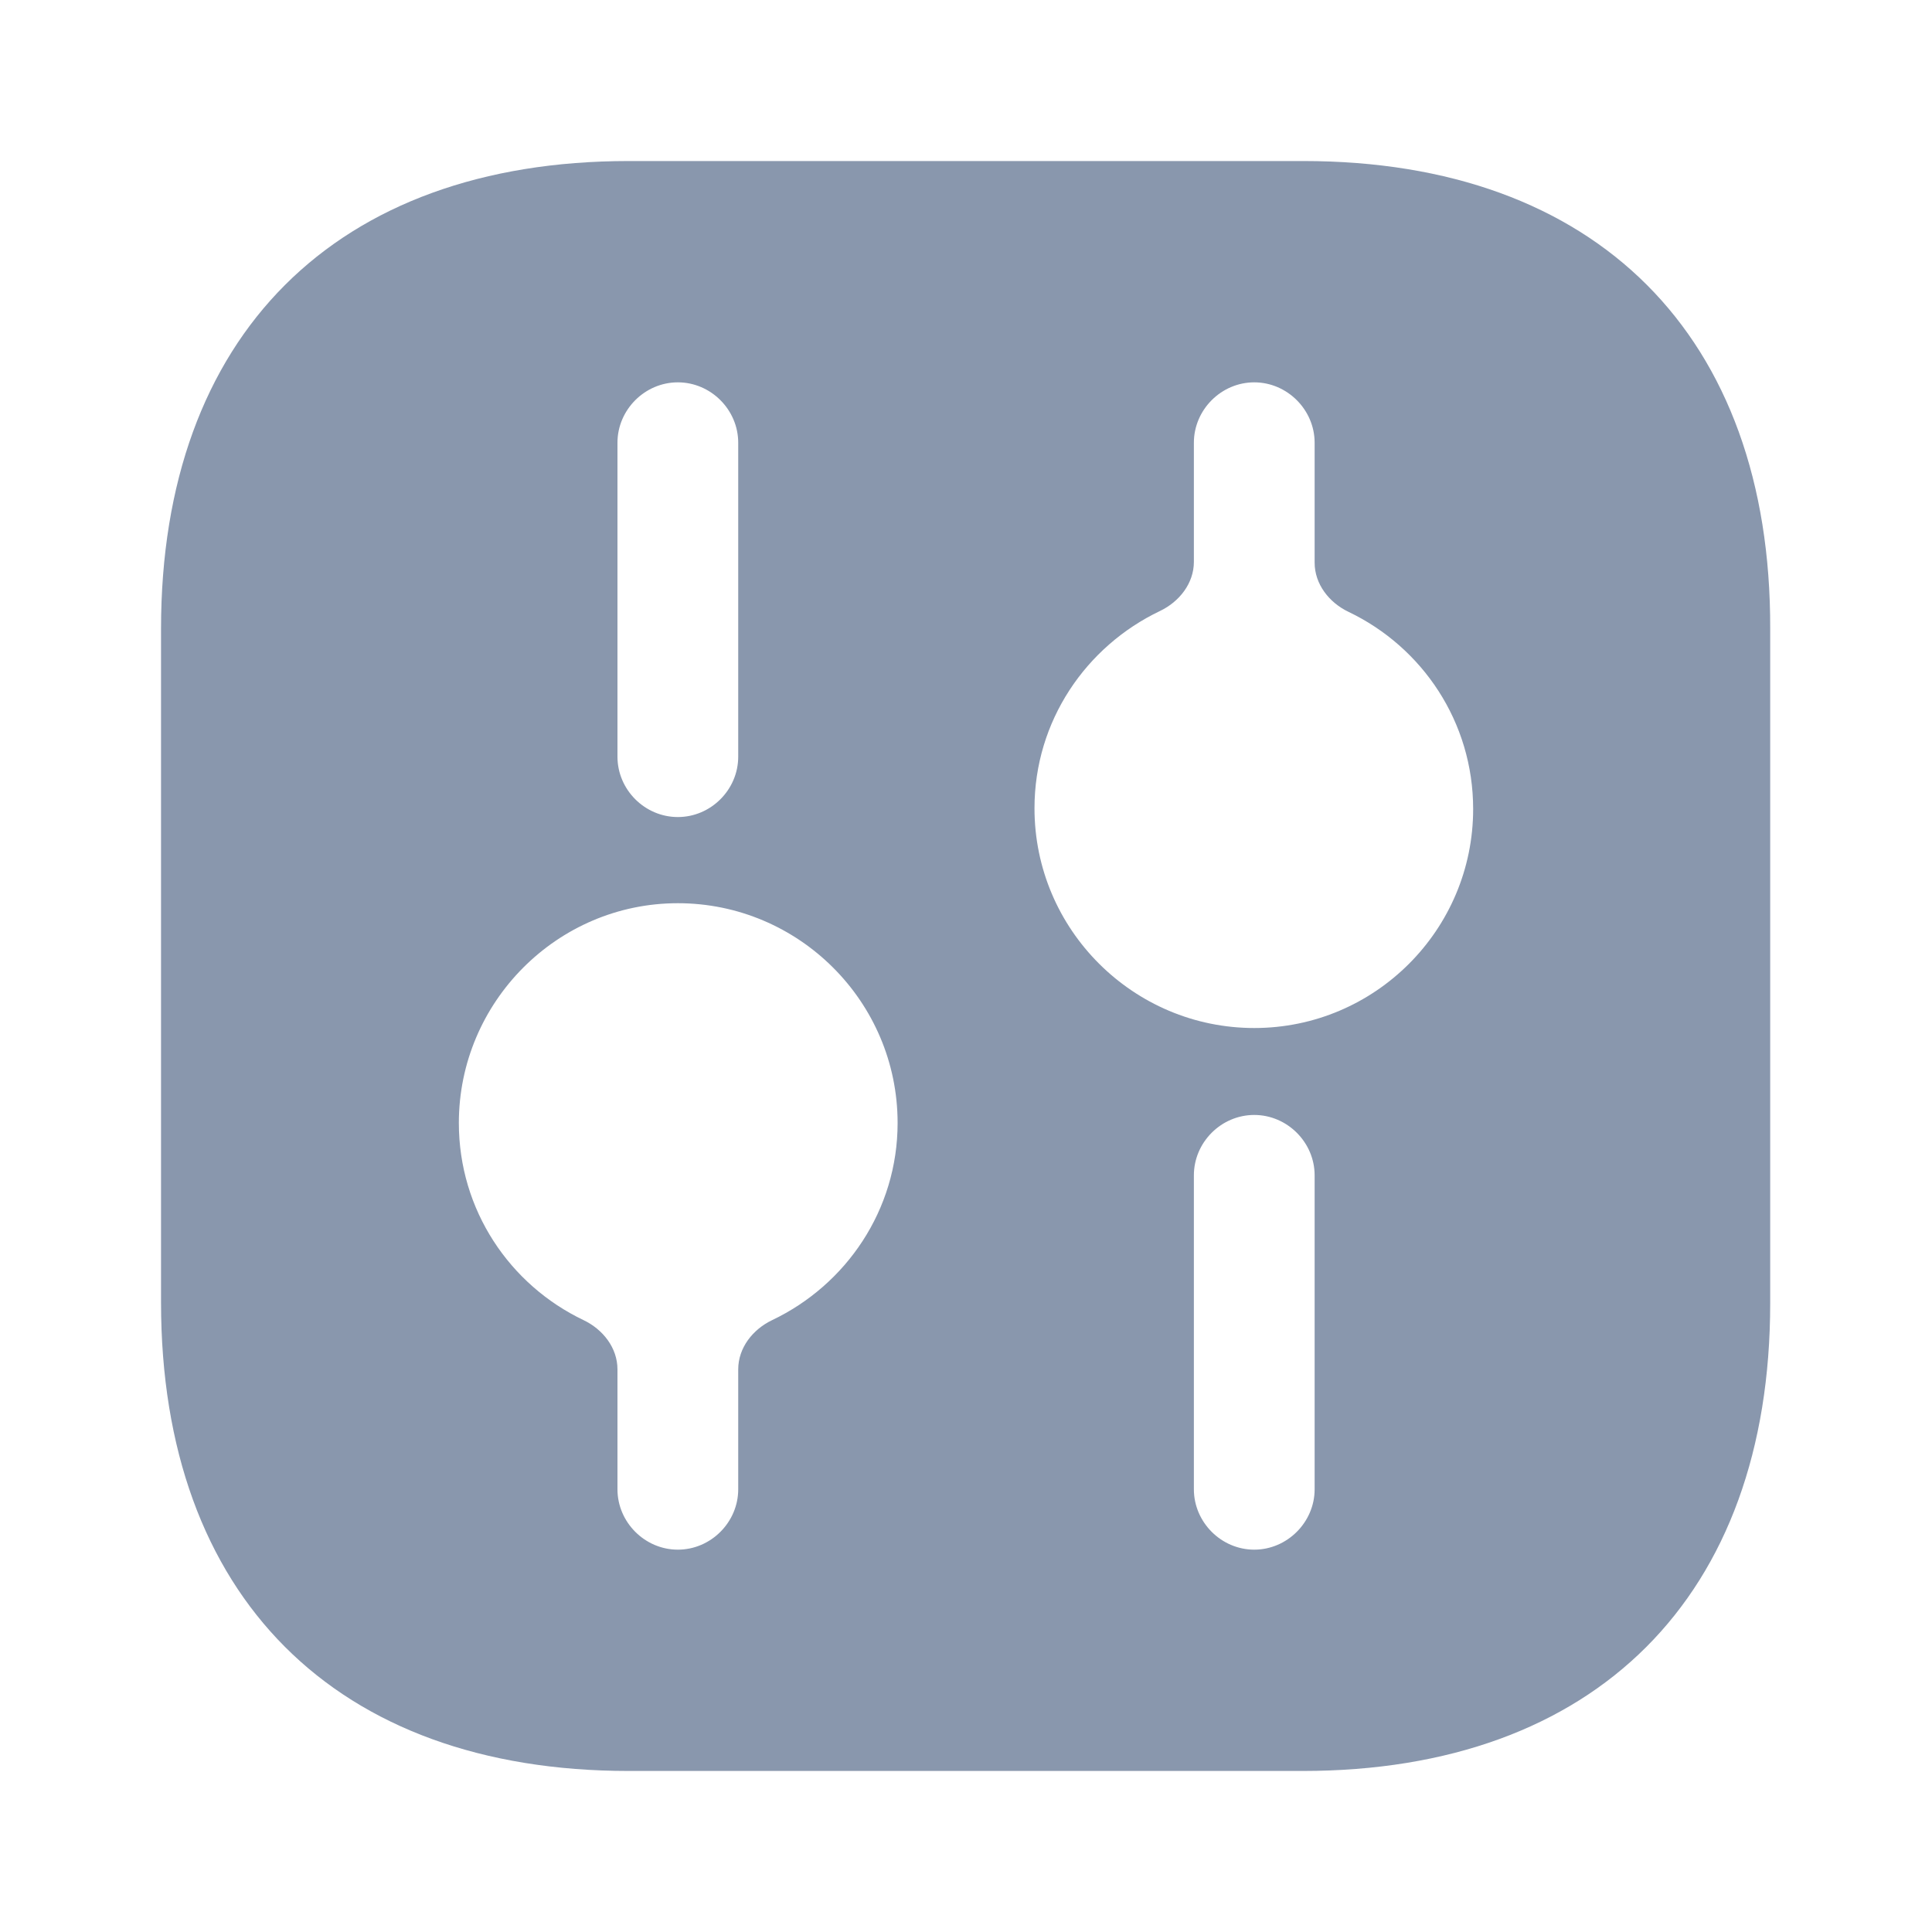 <svg width="20" height="20" viewBox="0 0 20 20" fill="none" xmlns="http://www.w3.org/2000/svg">
<path d="M13.492 1.667H6.509C3.475 1.667 1.667 3.475 1.667 6.508V13.483C1.667 16.525 3.475 18.333 6.509 18.333H13.484C16.517 18.333 18.325 16.525 18.325 13.492V6.508C18.334 3.475 16.525 1.667 13.492 1.667ZM6.392 4.583C6.392 4.242 6.675 3.958 7.017 3.958C7.359 3.958 7.642 4.242 7.642 4.583V7.833C7.642 8.175 7.359 8.458 7.017 8.458C6.675 8.458 6.392 8.175 6.392 7.833V4.583ZM7.993 13.666C7.792 13.762 7.642 13.953 7.642 14.176V15.417C7.642 15.758 7.359 16.042 7.017 16.042C6.675 16.042 6.392 15.758 6.392 15.417V14.176C6.392 13.953 6.242 13.762 6.041 13.666C5.276 13.301 4.75 12.526 4.75 11.625C4.75 10.375 5.767 9.35 7.017 9.35C8.267 9.35 9.292 10.367 9.292 11.625C9.292 12.526 8.759 13.301 7.993 13.666ZM13.609 15.417C13.609 15.758 13.325 16.042 12.984 16.042C12.642 16.042 12.359 15.758 12.359 15.417V12.167C12.359 11.825 12.642 11.542 12.984 11.542C13.325 11.542 13.609 11.825 13.609 12.167V15.417ZM12.984 10.642C11.734 10.642 10.709 9.625 10.709 8.367C10.709 7.465 11.241 6.691 12.008 6.325C12.209 6.229 12.359 6.038 12.359 5.816V4.583C12.359 4.242 12.642 3.958 12.984 3.958C13.325 3.958 13.609 4.242 13.609 4.583V5.824C13.609 6.047 13.759 6.238 13.96 6.334C14.724 6.699 15.25 7.474 15.25 8.375C15.25 9.625 14.234 10.642 12.984 10.642Z" fill="#6C7D98" fill-opacity="0.8"/>
</svg>
